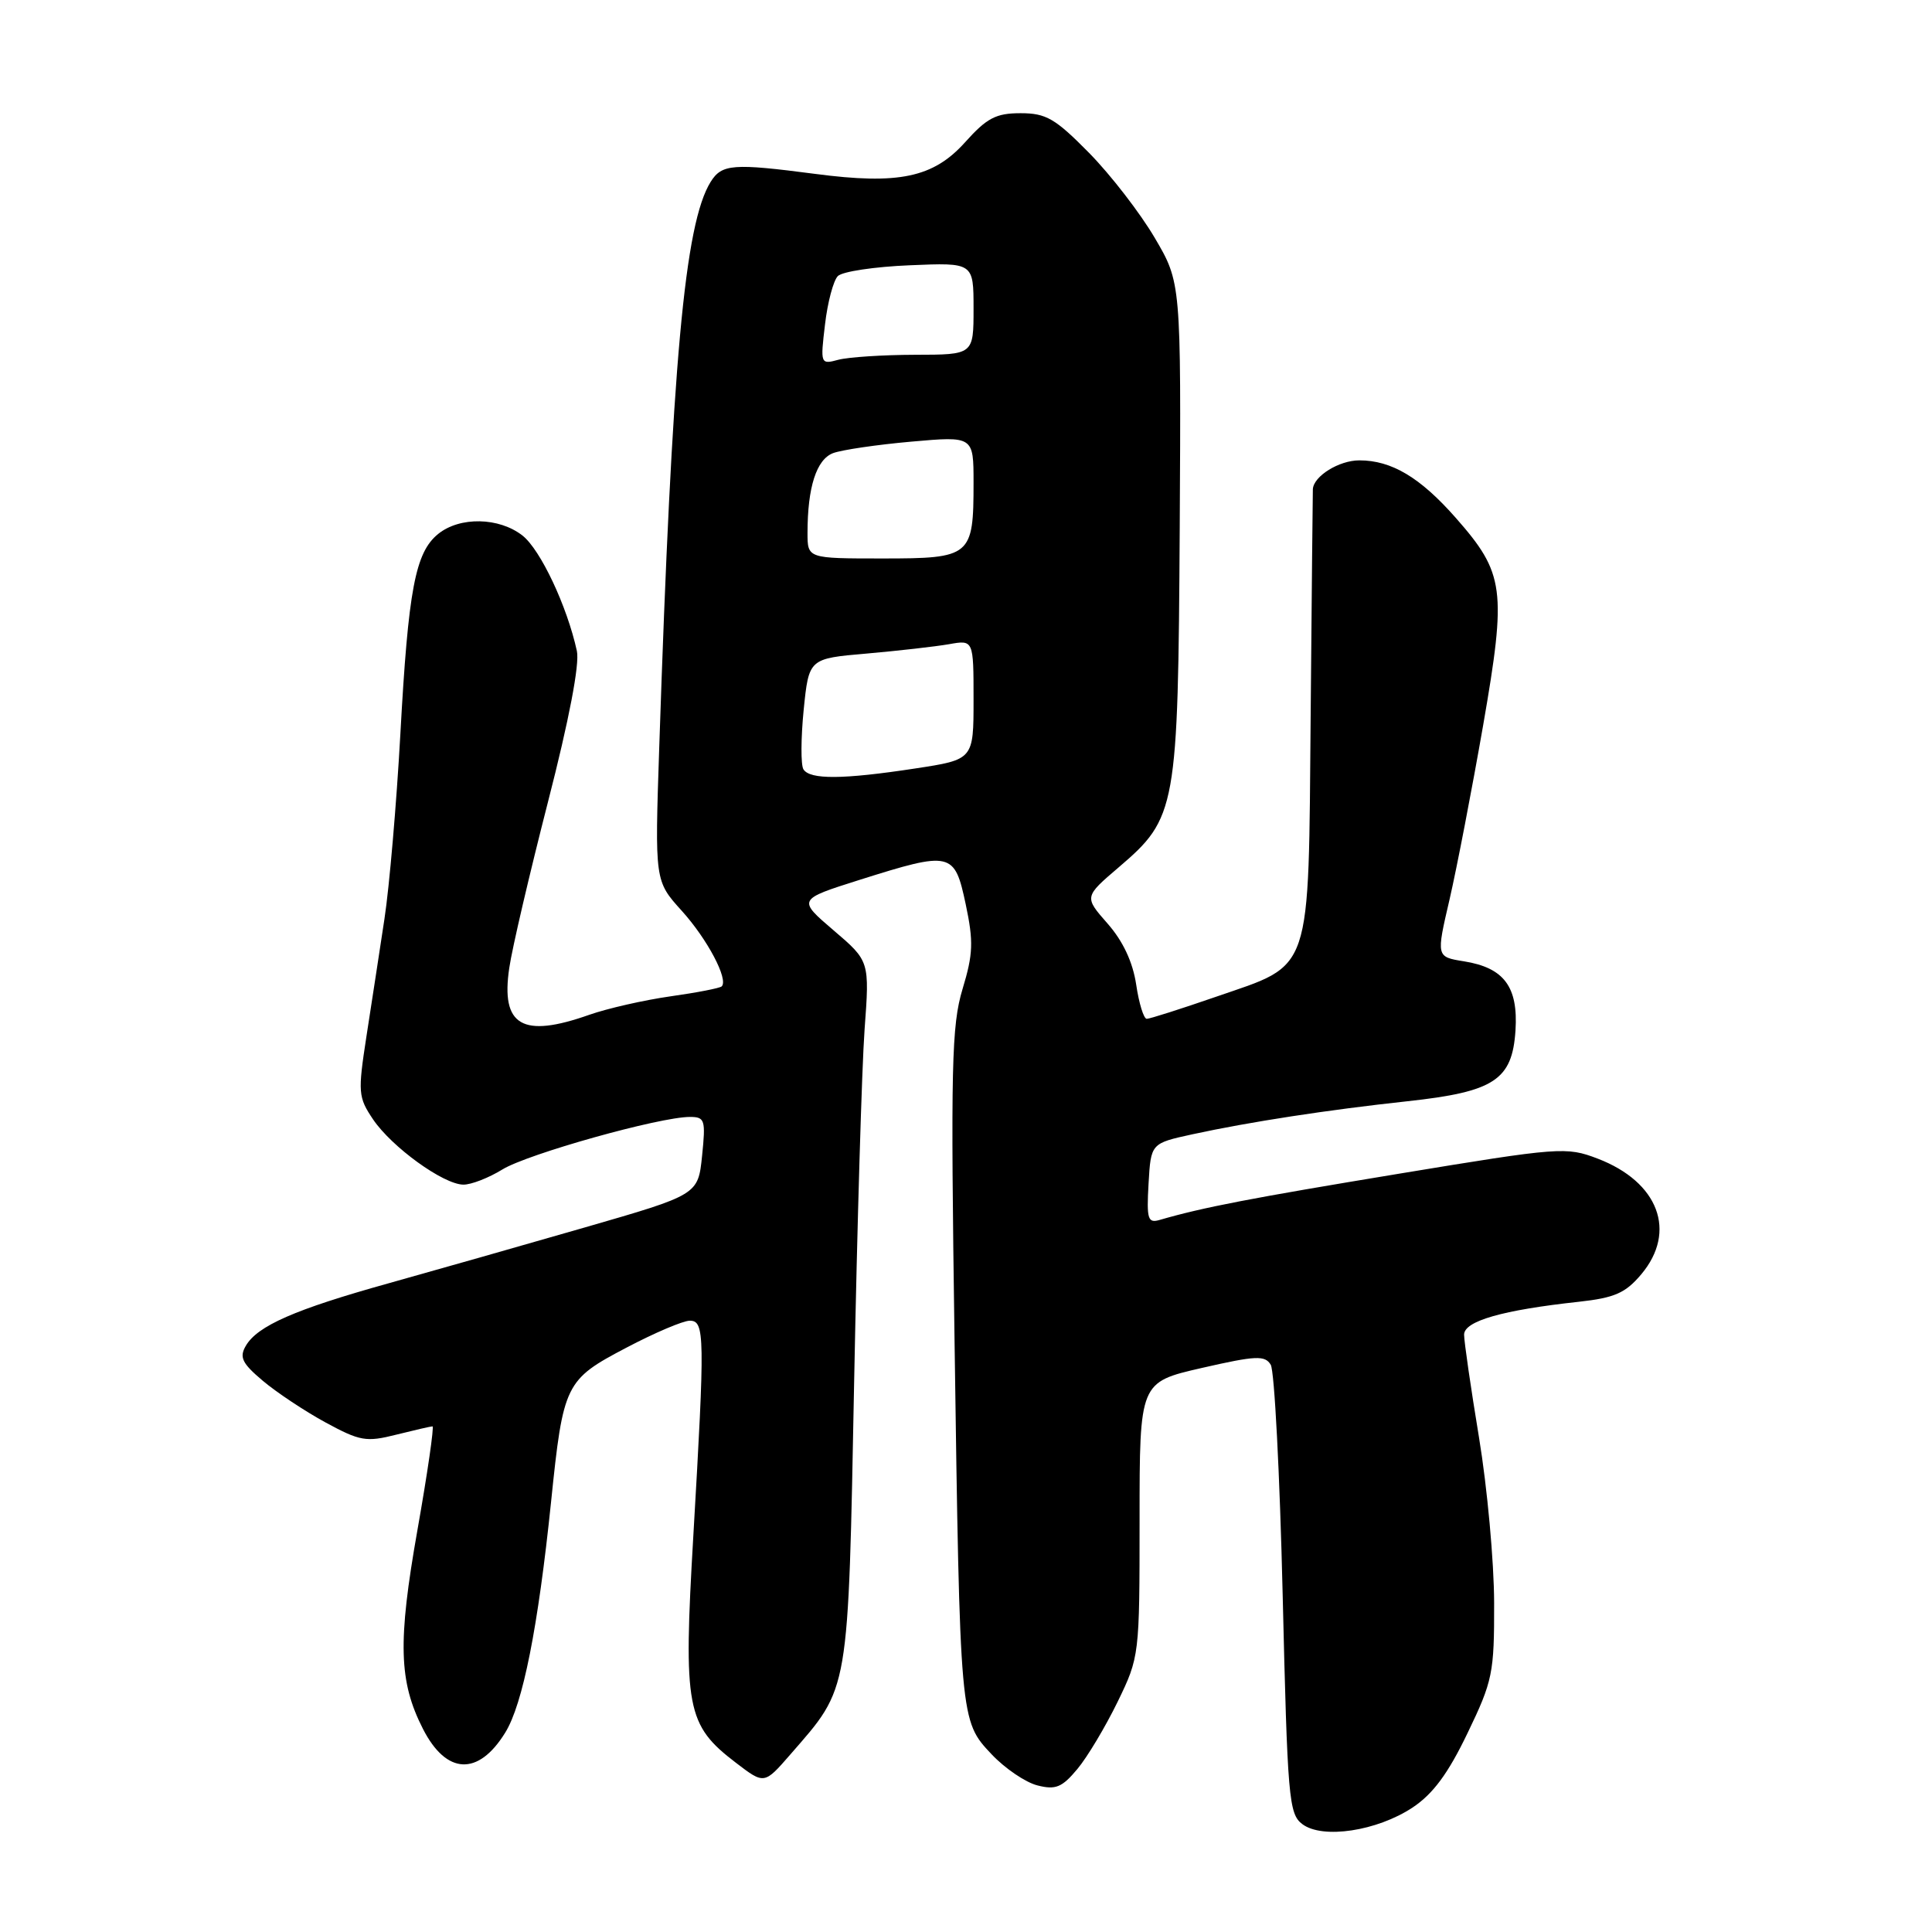 <?xml version="1.0" encoding="UTF-8" standalone="no"?>
<!DOCTYPE svg PUBLIC "-//W3C//DTD SVG 1.1//EN" "http://www.w3.org/Graphics/SVG/1.1/DTD/svg11.dtd" >
<svg xmlns="http://www.w3.org/2000/svg" xmlns:xlink="http://www.w3.org/1999/xlink" version="1.1" viewBox="0 0 256 256">
 <g >
 <path fill="currentColor"
d=" M 187.17 239.51 C 189.88 237.71 191.88 235.01 194.45 229.66 C 197.79 222.73 198.00 221.70 197.98 212.40 C 197.97 206.95 197.07 197.10 195.98 190.50 C 194.89 183.90 194.00 177.76 194.00 176.85 C 194.00 175.05 199.07 173.59 209.22 172.49 C 213.94 171.97 215.38 171.34 217.47 168.86 C 222.25 163.18 219.77 156.61 211.69 153.52 C 207.55 151.94 206.70 152.00 185.45 155.51 C 165.69 158.77 159.40 159.98 153.69 161.64 C 152.09 162.11 151.92 161.58 152.19 156.83 C 152.50 151.50 152.50 151.50 158.00 150.30 C 165.62 148.65 175.87 147.07 186.50 145.92 C 198.00 144.67 200.38 143.11 200.81 136.54 C 201.18 130.76 199.30 128.23 193.98 127.38 C 190.30 126.79 190.30 126.79 192.08 119.15 C 193.05 114.94 195.05 104.55 196.53 96.07 C 199.65 78.08 199.37 75.97 192.89 68.61 C 188.18 63.26 184.39 61.00 180.12 61.00 C 177.43 61.00 174.06 63.09 173.96 64.82 C 173.94 65.19 173.81 78.66 173.67 94.74 C 173.36 129.57 174.01 127.62 161.09 132.09 C 156.46 133.69 152.35 135.00 151.95 135.00 C 151.55 135.00 150.92 132.96 150.55 130.46 C 150.10 127.47 148.80 124.70 146.76 122.38 C 143.65 118.84 143.65 118.84 148.25 114.91 C 155.90 108.37 156.10 107.23 156.32 69.91 C 156.50 37.45 156.50 37.45 153.00 31.50 C 151.07 28.22 147.17 23.17 144.32 20.27 C 139.82 15.70 138.62 15.00 135.23 15.00 C 131.97 15.00 130.76 15.63 127.87 18.86 C 123.67 23.53 119.09 24.50 108.00 23.04 C 97.13 21.62 95.65 21.73 94.17 24.09 C 90.72 29.62 89.05 47.96 87.35 99.11 C 86.76 116.73 86.76 116.73 90.34 120.69 C 93.73 124.44 96.55 129.78 95.63 130.70 C 95.40 130.93 92.34 131.53 88.84 132.02 C 85.33 132.52 80.50 133.62 78.10 134.46 C 69.20 137.61 66.34 135.93 67.48 128.26 C 67.86 125.64 70.18 115.74 72.61 106.26 C 75.41 95.37 76.82 88.00 76.44 86.26 C 75.14 80.31 71.62 72.85 69.24 70.97 C 66.13 68.53 60.93 68.43 58.06 70.75 C 55.03 73.21 54.10 78.08 53.05 97.27 C 52.54 106.50 51.59 117.52 50.94 121.77 C 50.30 126.02 49.22 133.04 48.55 137.36 C 47.41 144.76 47.46 145.39 49.43 148.32 C 51.91 151.99 58.72 156.92 61.38 156.97 C 62.42 156.99 64.75 156.08 66.57 154.96 C 69.89 152.91 87.40 148.00 91.41 148.00 C 93.40 148.00 93.52 148.38 93.03 153.15 C 92.50 158.31 92.50 158.31 77.50 162.64 C 69.25 165.02 57.55 168.35 51.50 170.04 C 39.09 173.50 34.12 175.67 32.57 178.33 C 31.69 179.84 32.07 180.64 34.81 182.95 C 36.63 184.49 40.38 186.98 43.13 188.48 C 47.70 190.96 48.52 191.11 52.51 190.10 C 54.92 189.50 57.08 189.00 57.31 189.00 C 57.54 189.00 56.65 195.19 55.31 202.75 C 52.69 217.59 52.84 222.81 56.05 229.10 C 59.15 235.17 63.38 235.36 66.94 229.59 C 69.28 225.82 71.30 215.64 73.02 199.00 C 74.63 183.35 74.89 182.83 82.99 178.58 C 86.73 176.61 90.51 175.00 91.40 175.00 C 93.39 175.00 93.42 176.92 91.87 203.50 C 90.53 226.38 90.94 228.56 97.53 233.59 C 101.27 236.45 101.27 236.45 104.73 232.47 C 112.61 223.41 112.37 224.81 113.18 183.00 C 113.58 162.38 114.20 141.42 114.56 136.43 C 115.23 127.35 115.23 127.35 110.45 123.27 C 105.68 119.19 105.68 119.19 113.89 116.59 C 126.06 112.75 126.48 112.85 127.96 119.81 C 129.01 124.78 128.95 126.40 127.54 131.06 C 126.09 135.88 125.96 141.19 126.48 177.50 C 127.20 228.04 127.20 228.01 131.38 232.44 C 133.15 234.32 135.90 236.19 137.48 236.58 C 139.88 237.19 140.73 236.84 142.76 234.40 C 144.09 232.81 146.48 228.80 148.09 225.50 C 150.98 219.55 151.00 219.36 151.00 201.33 C 151.00 183.15 151.00 183.15 159.25 181.26 C 166.42 179.62 167.62 179.57 168.38 180.84 C 168.87 181.65 169.58 195.35 169.96 211.29 C 170.60 238.30 170.77 240.36 172.57 241.71 C 175.25 243.72 182.45 242.63 187.17 239.51 Z  M 106.46 101.94 C 106.10 101.36 106.12 97.82 106.49 94.07 C 107.18 87.26 107.18 87.26 114.84 86.60 C 119.05 86.23 123.96 85.67 125.75 85.36 C 129.00 84.78 129.00 84.78 129.00 92.72 C 129.00 100.65 129.00 100.65 121.25 101.83 C 111.69 103.29 107.32 103.32 106.46 101.94 Z  M 107.00 70.62 C 107.00 64.56 108.18 60.88 110.39 60.04 C 111.55 59.61 116.21 58.92 120.75 58.52 C 129.00 57.79 129.00 57.79 129.00 63.96 C 129.00 73.73 128.67 74.00 116.96 74.00 C 107.00 74.00 107.00 74.00 107.00 70.62 Z  M 109.32 42.98 C 109.66 40.05 110.43 37.17 111.02 36.58 C 111.61 35.98 115.90 35.34 120.55 35.15 C 129.00 34.79 129.00 34.79 129.00 40.90 C 129.00 47.00 129.00 47.00 121.25 47.01 C 116.99 47.02 112.42 47.32 111.09 47.67 C 108.72 48.31 108.69 48.24 109.32 42.98 Z "/>
</g>
</svg>